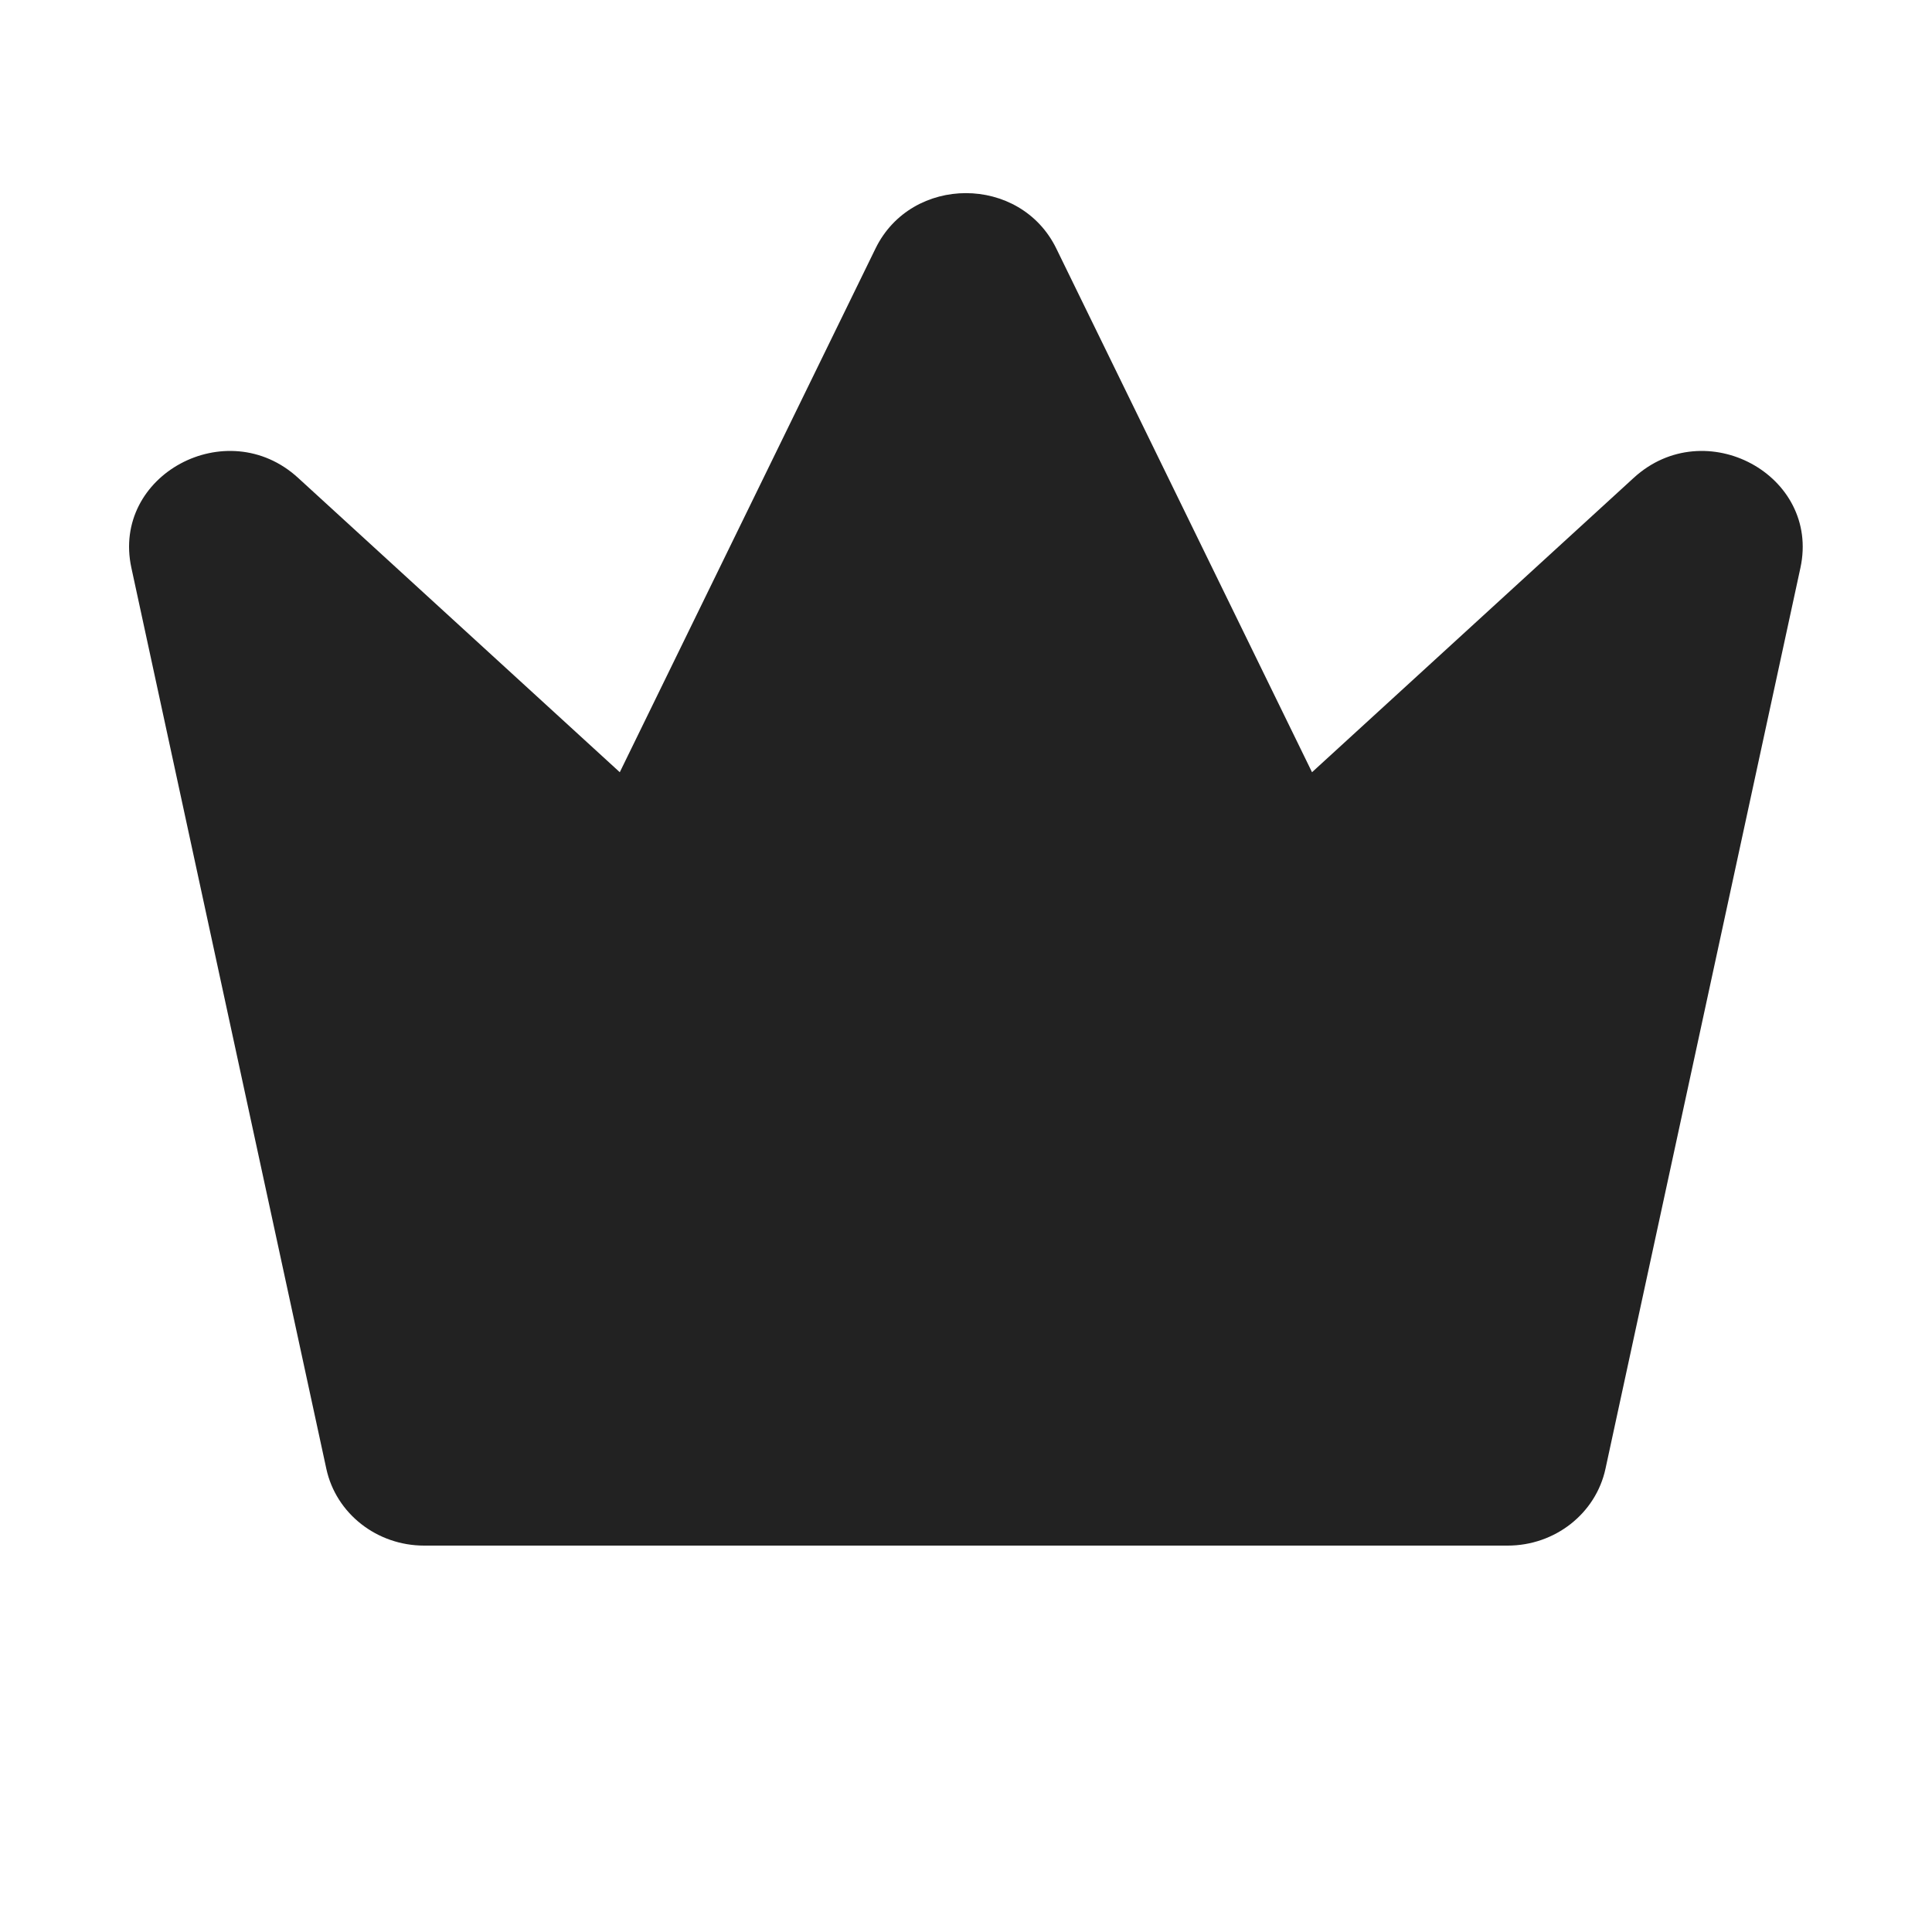 <?xml version="1.0" encoding="UTF-8"?>
<svg xmlns="http://www.w3.org/2000/svg" width="20" height="20" viewBox="0 0 20 20">
  <path d="M3.378,15.204L1.36,5.878c-.208-.96.988-1.606,1.725-.932l3.331,3.048,2.647-5.421c.373-.765,1.499-.765,1.872,0l2.647,5.421,3.331-3.048c.737-.674,1.932-.028,1.725.932l-2.018,9.326c-.1.464-.523.796-1.013.796H4.391c-.49,0-.913-.332-1.013-.796Z" fill="#222"/>
</svg>